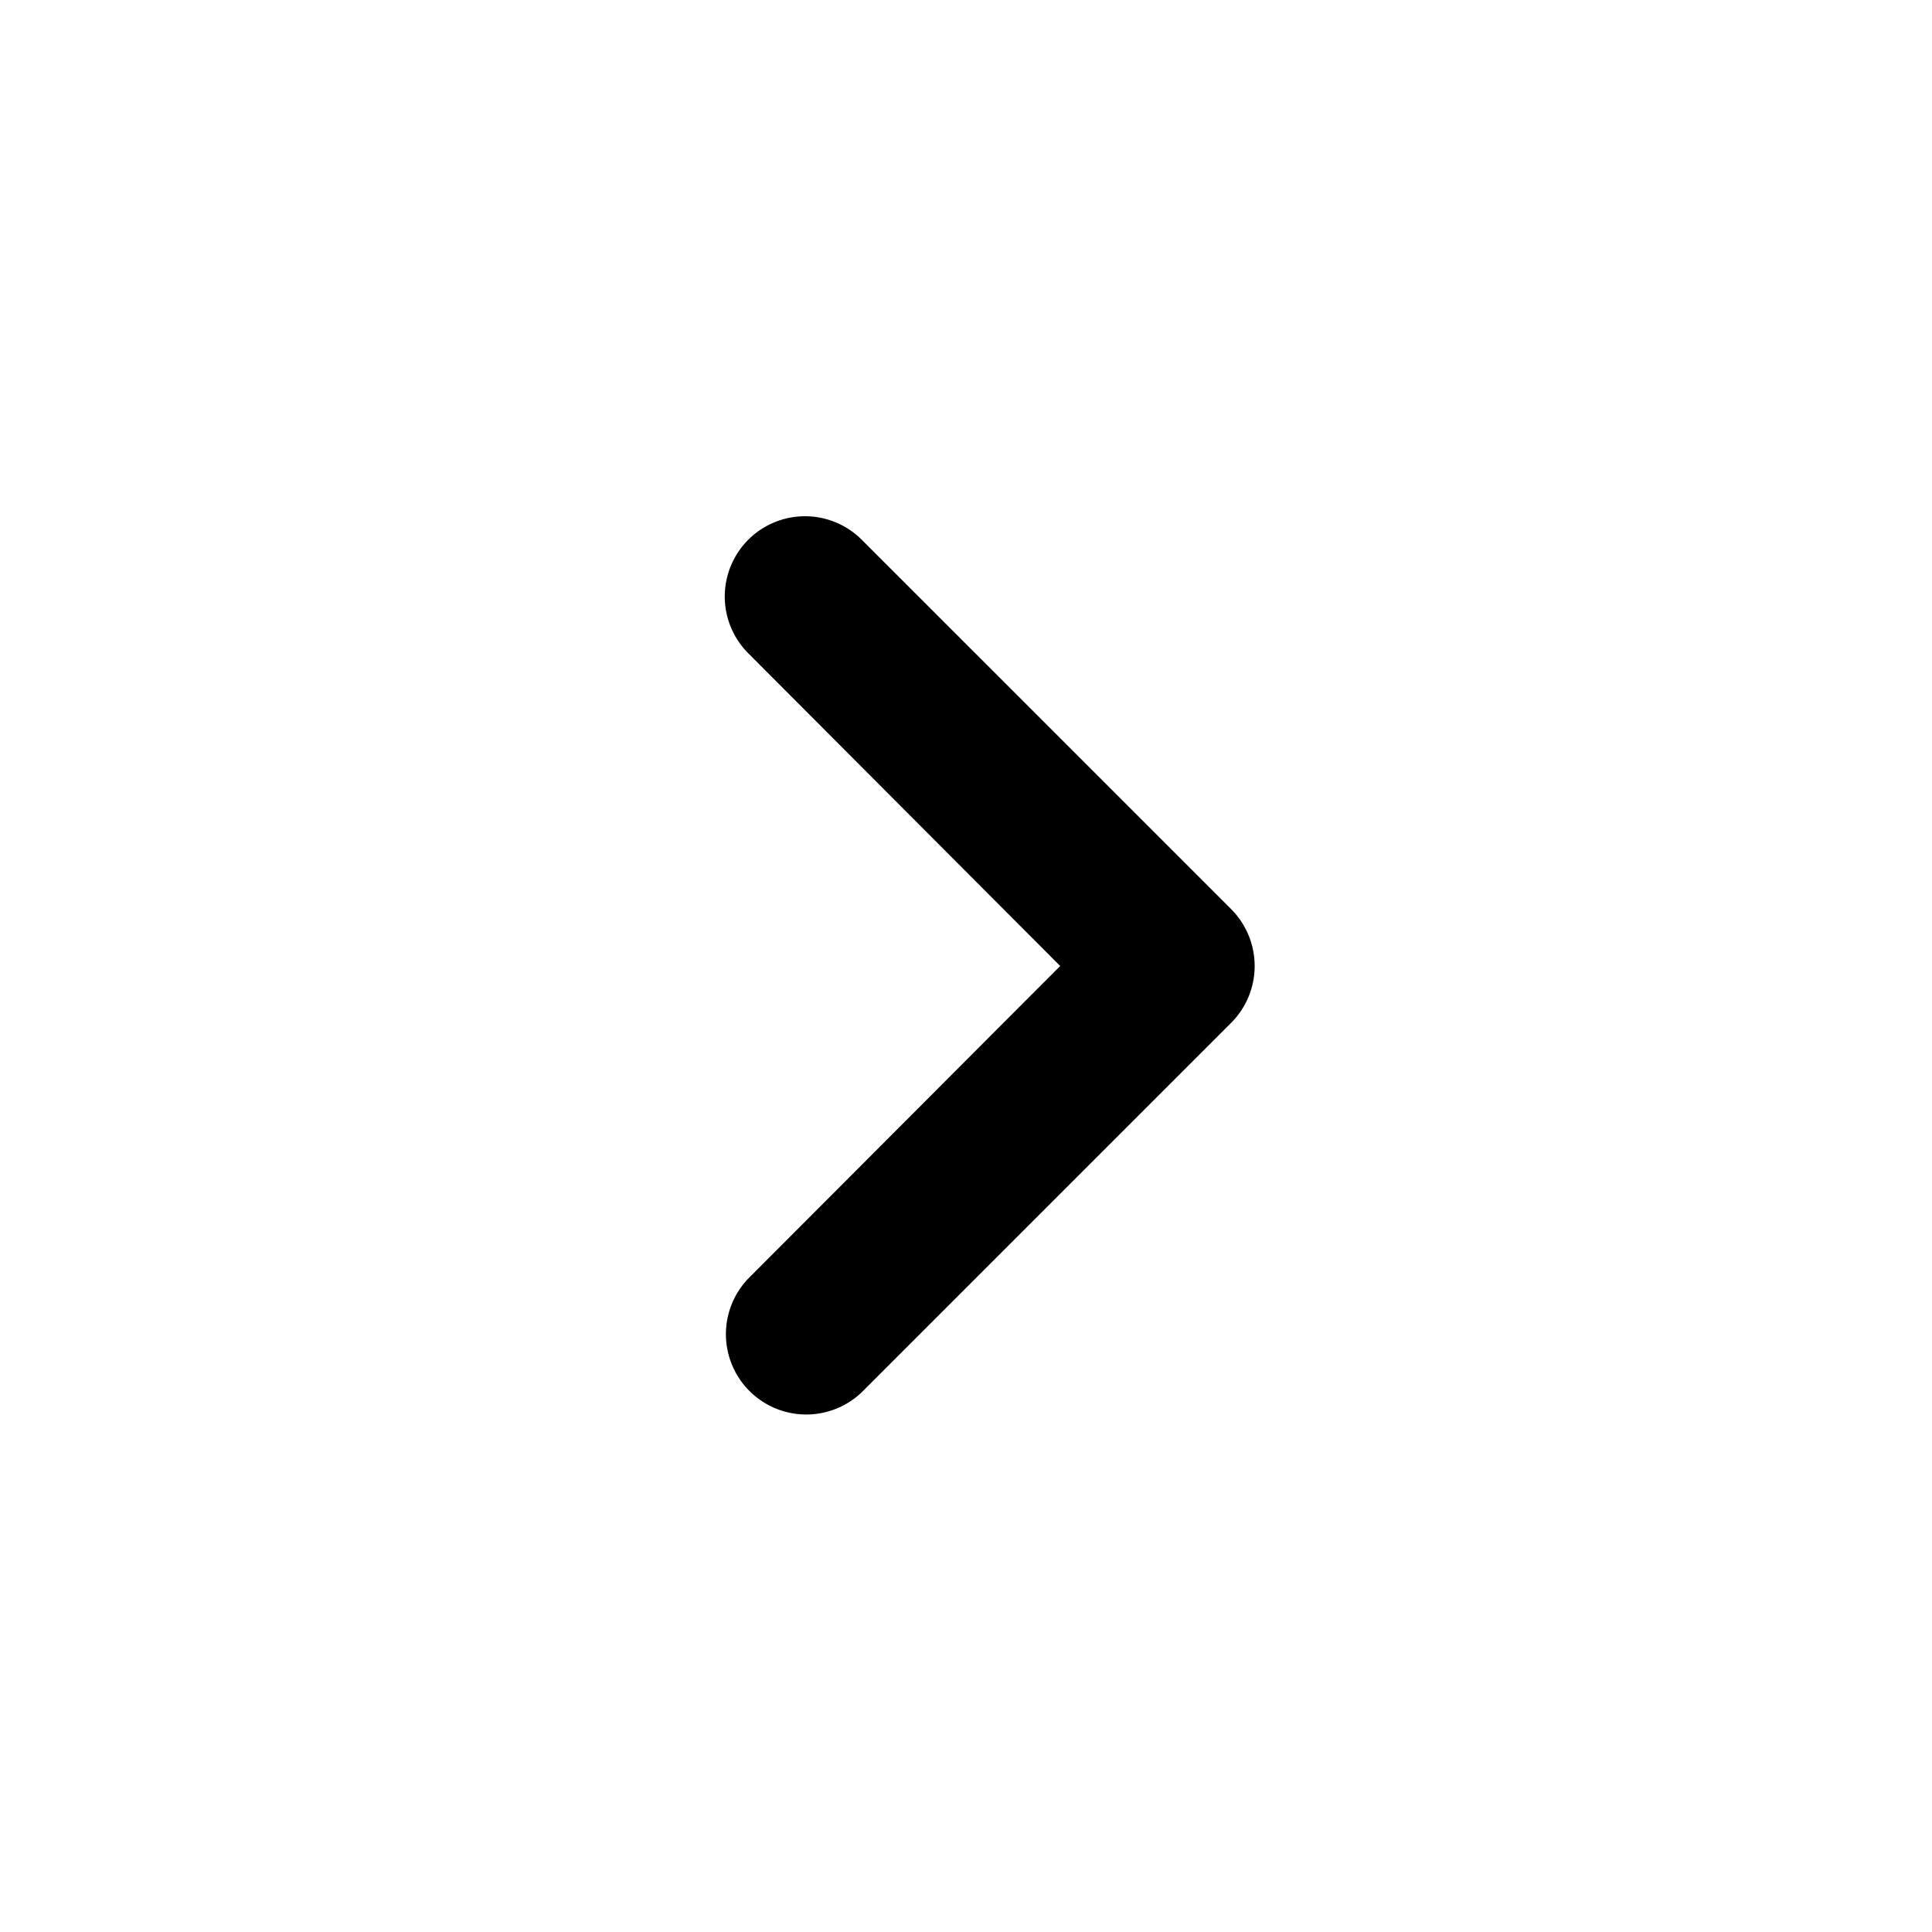 <?xml version="1.0" standalone="no"?><svg xmlns="http://www.w3.org/2000/svg" class="icon"  id="Xz-chevron-right" viewBox="0 0 1024 1024"><path d="M396.587 286.08a42.581 42.581 0 0 0 0 60.16L561.92 512l-165.376 165.717a42.581 42.581 0 0 0 60.203 60.203l195.755-195.755a42.667 42.667 0 0 0 0-60.331l-195.755-195.755a42.539 42.539 0 0 0-60.16 0z"  ></path></svg>